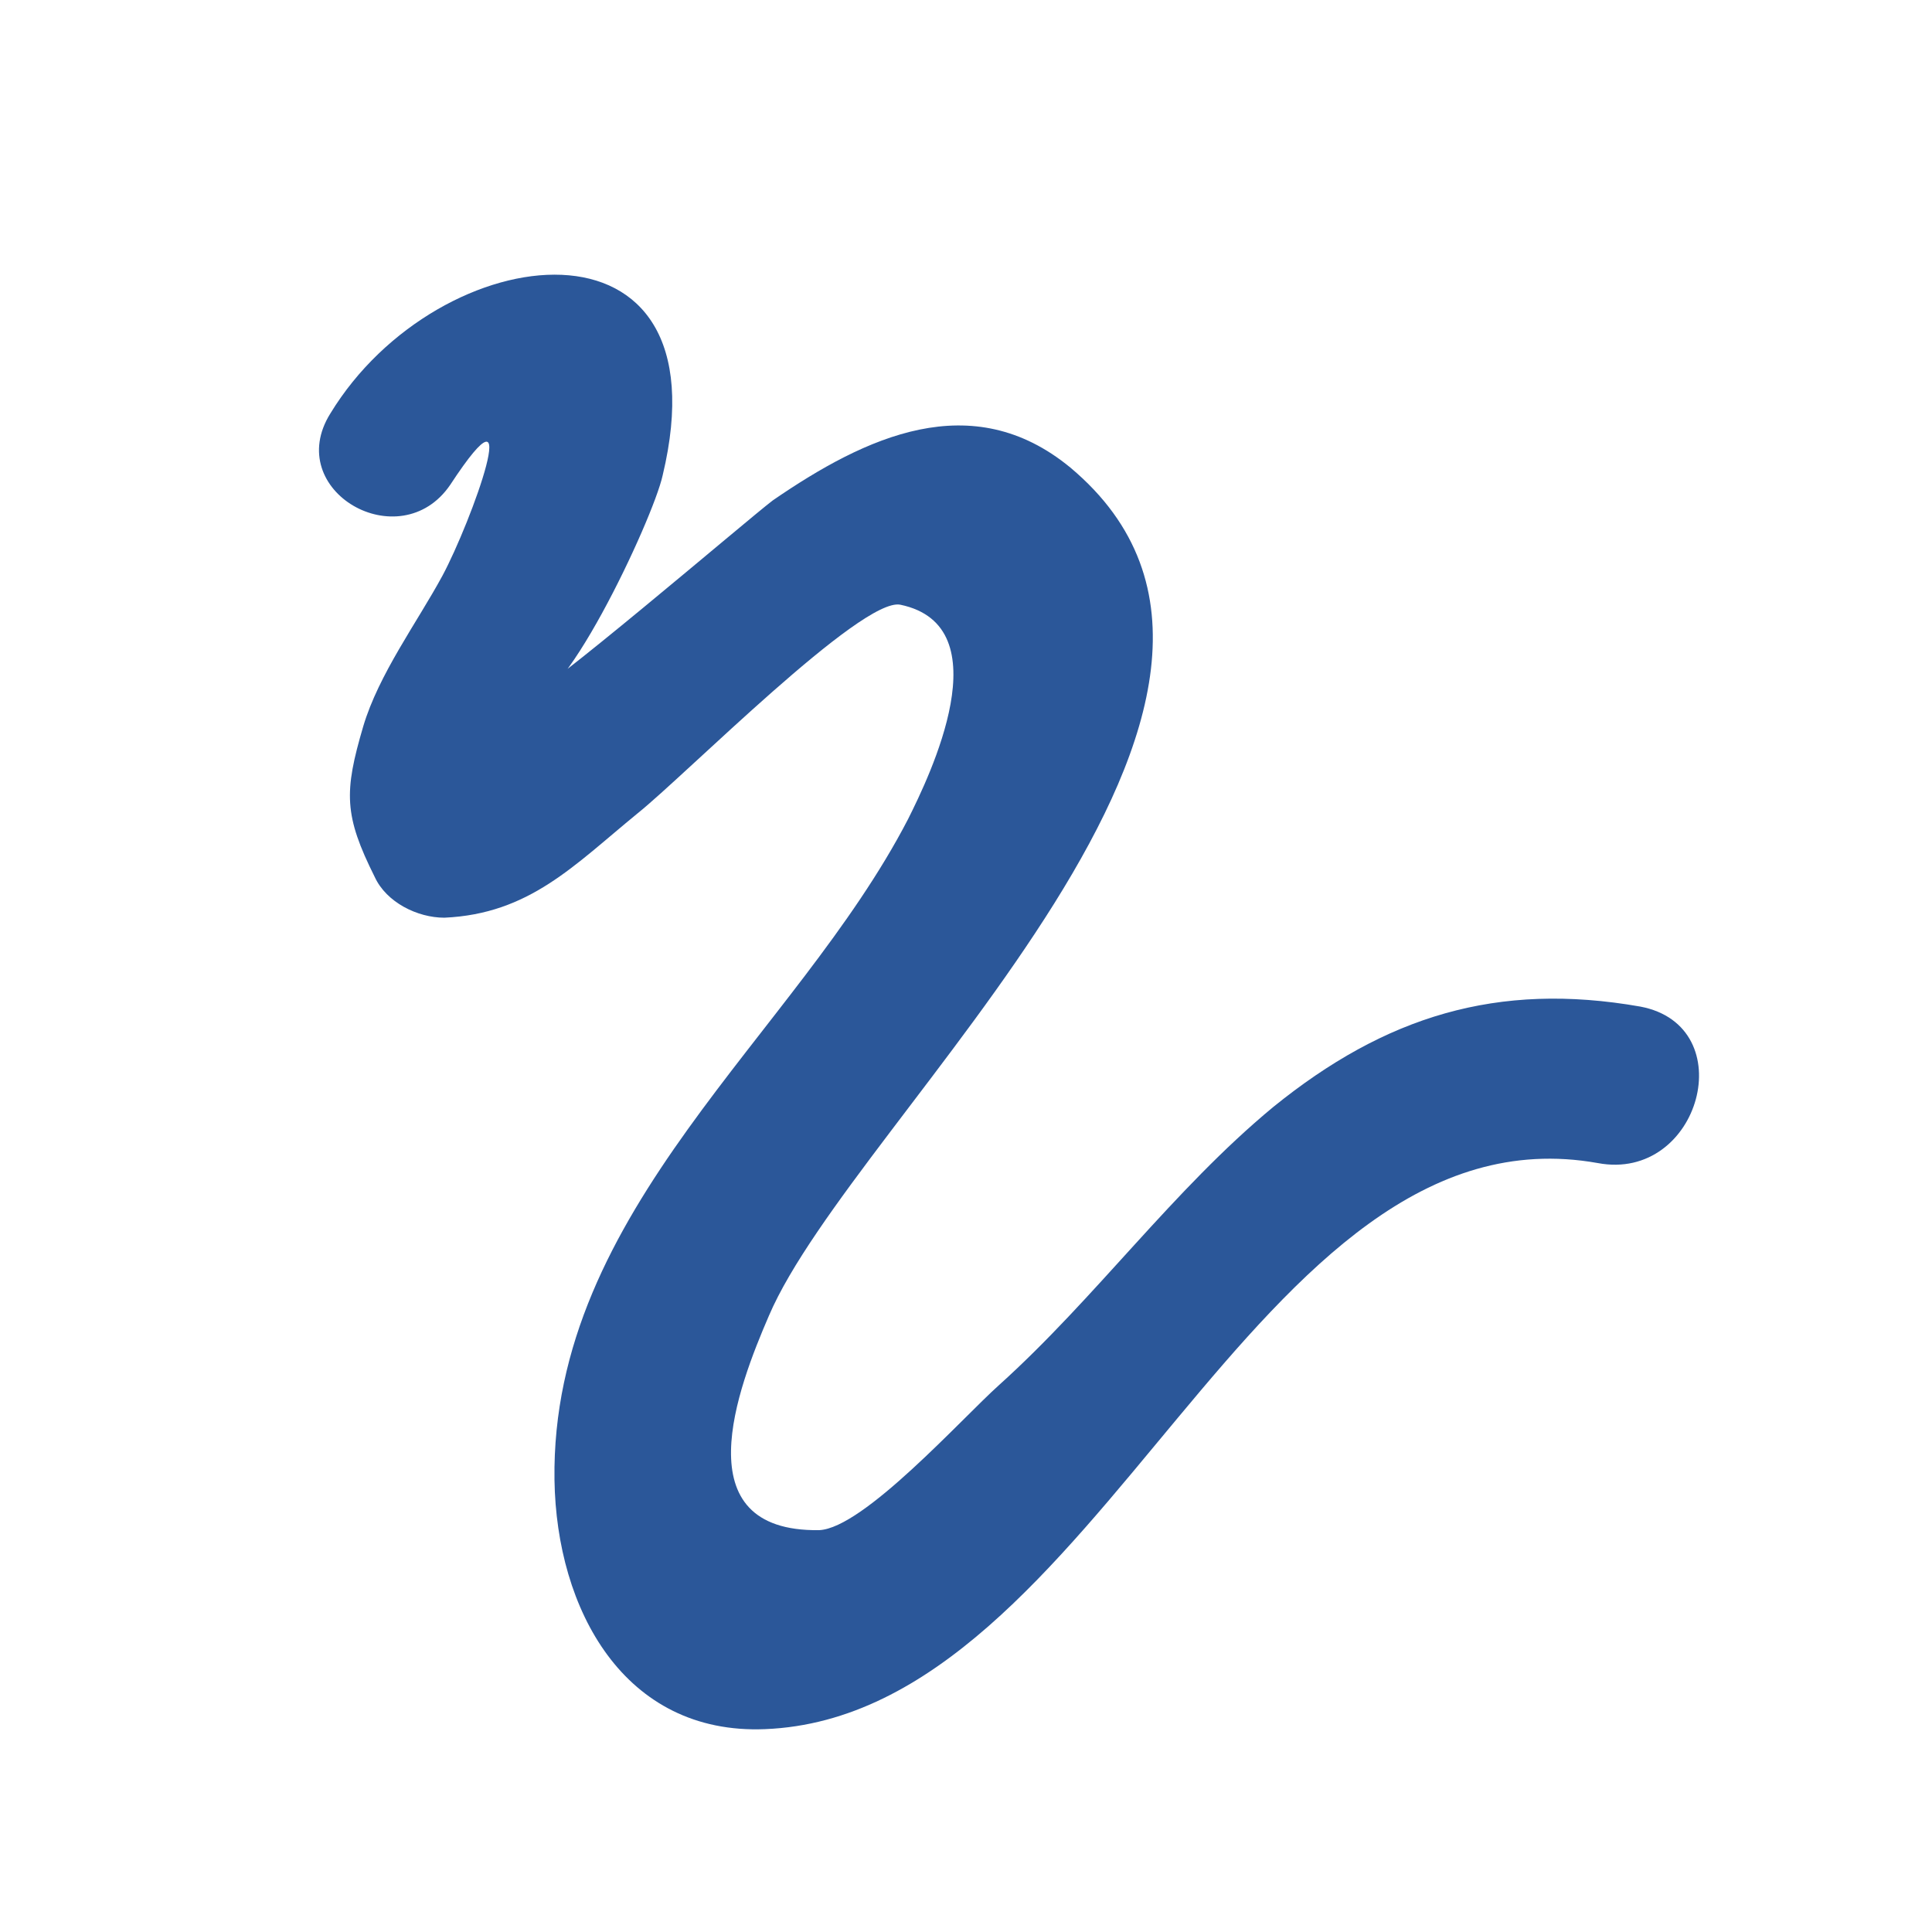 <?xml version="1.0" encoding="utf-8"?>
<!-- Generator: Adobe Illustrator 19.0.1, SVG Export Plug-In . SVG Version: 6.00 Build 0)  -->
<svg version="1.1" id="Layer_1" xmlns="http://www.w3.org/2000/svg" xmlns:xlink="http://www.w3.org/1999/xlink" x="0px" y="0px"
	 viewBox="0 0 100 100" enable-background="new 0 0 100 100" xml:space="preserve">
<g id="Layer_1_1_">
	<g>
		<path fill="#2B5799" d="M23.3,25.1c4-6.1,1.1,1.9-0.4,4.7c-1.3,2.4-3.3,5.1-4.1,7.8c-1,3.4-1,4.6,0.6,7.8c0.6,1.3,2.2,2.1,3.6,2.1
			c4.4-0.2,6.7-2.7,10-5.4c2.5-2,11.6-11.2,13.6-10.8c5.3,1.1,1.5,8.9,0.4,11.1c-5.8,11.2-18.5,20.2-18.3,34.2
			c0.1,6.7,3.6,13.2,10.9,12.9C57,88.8,64.8,57,82.7,60.2c5.3,1,7.5-7.1,2.2-8.1c-7.4-1.3-13.2,0.5-19,5.2
			c-5.2,4.3-9.2,9.9-14.2,14.4c-1.9,1.7-7,7.4-9.3,7.5c-7.1,0.1-4.2-7.4-2.6-11.1c4.4-10.3,29.8-32,15.6-43.9
			C50.3,20,44.8,22.6,40,25.9c-1.2,0.9-12.4,10.5-12.8,10.2c1.6,1.4,6.6-9.2,7.1-11.5c3.4-14.2-11.6-12.4-17.2-3.2
			C14.6,25.4,20.7,28.9,23.3,25.1L23.3,25.1z"/>
	</g>
</g>
<g id="Layer_2" display="none">
	<circle display="inline" fill="none" stroke="#D93427" stroke-miterlimit="10" cx="50" cy="50" r="50"/>
</g>
</svg>

